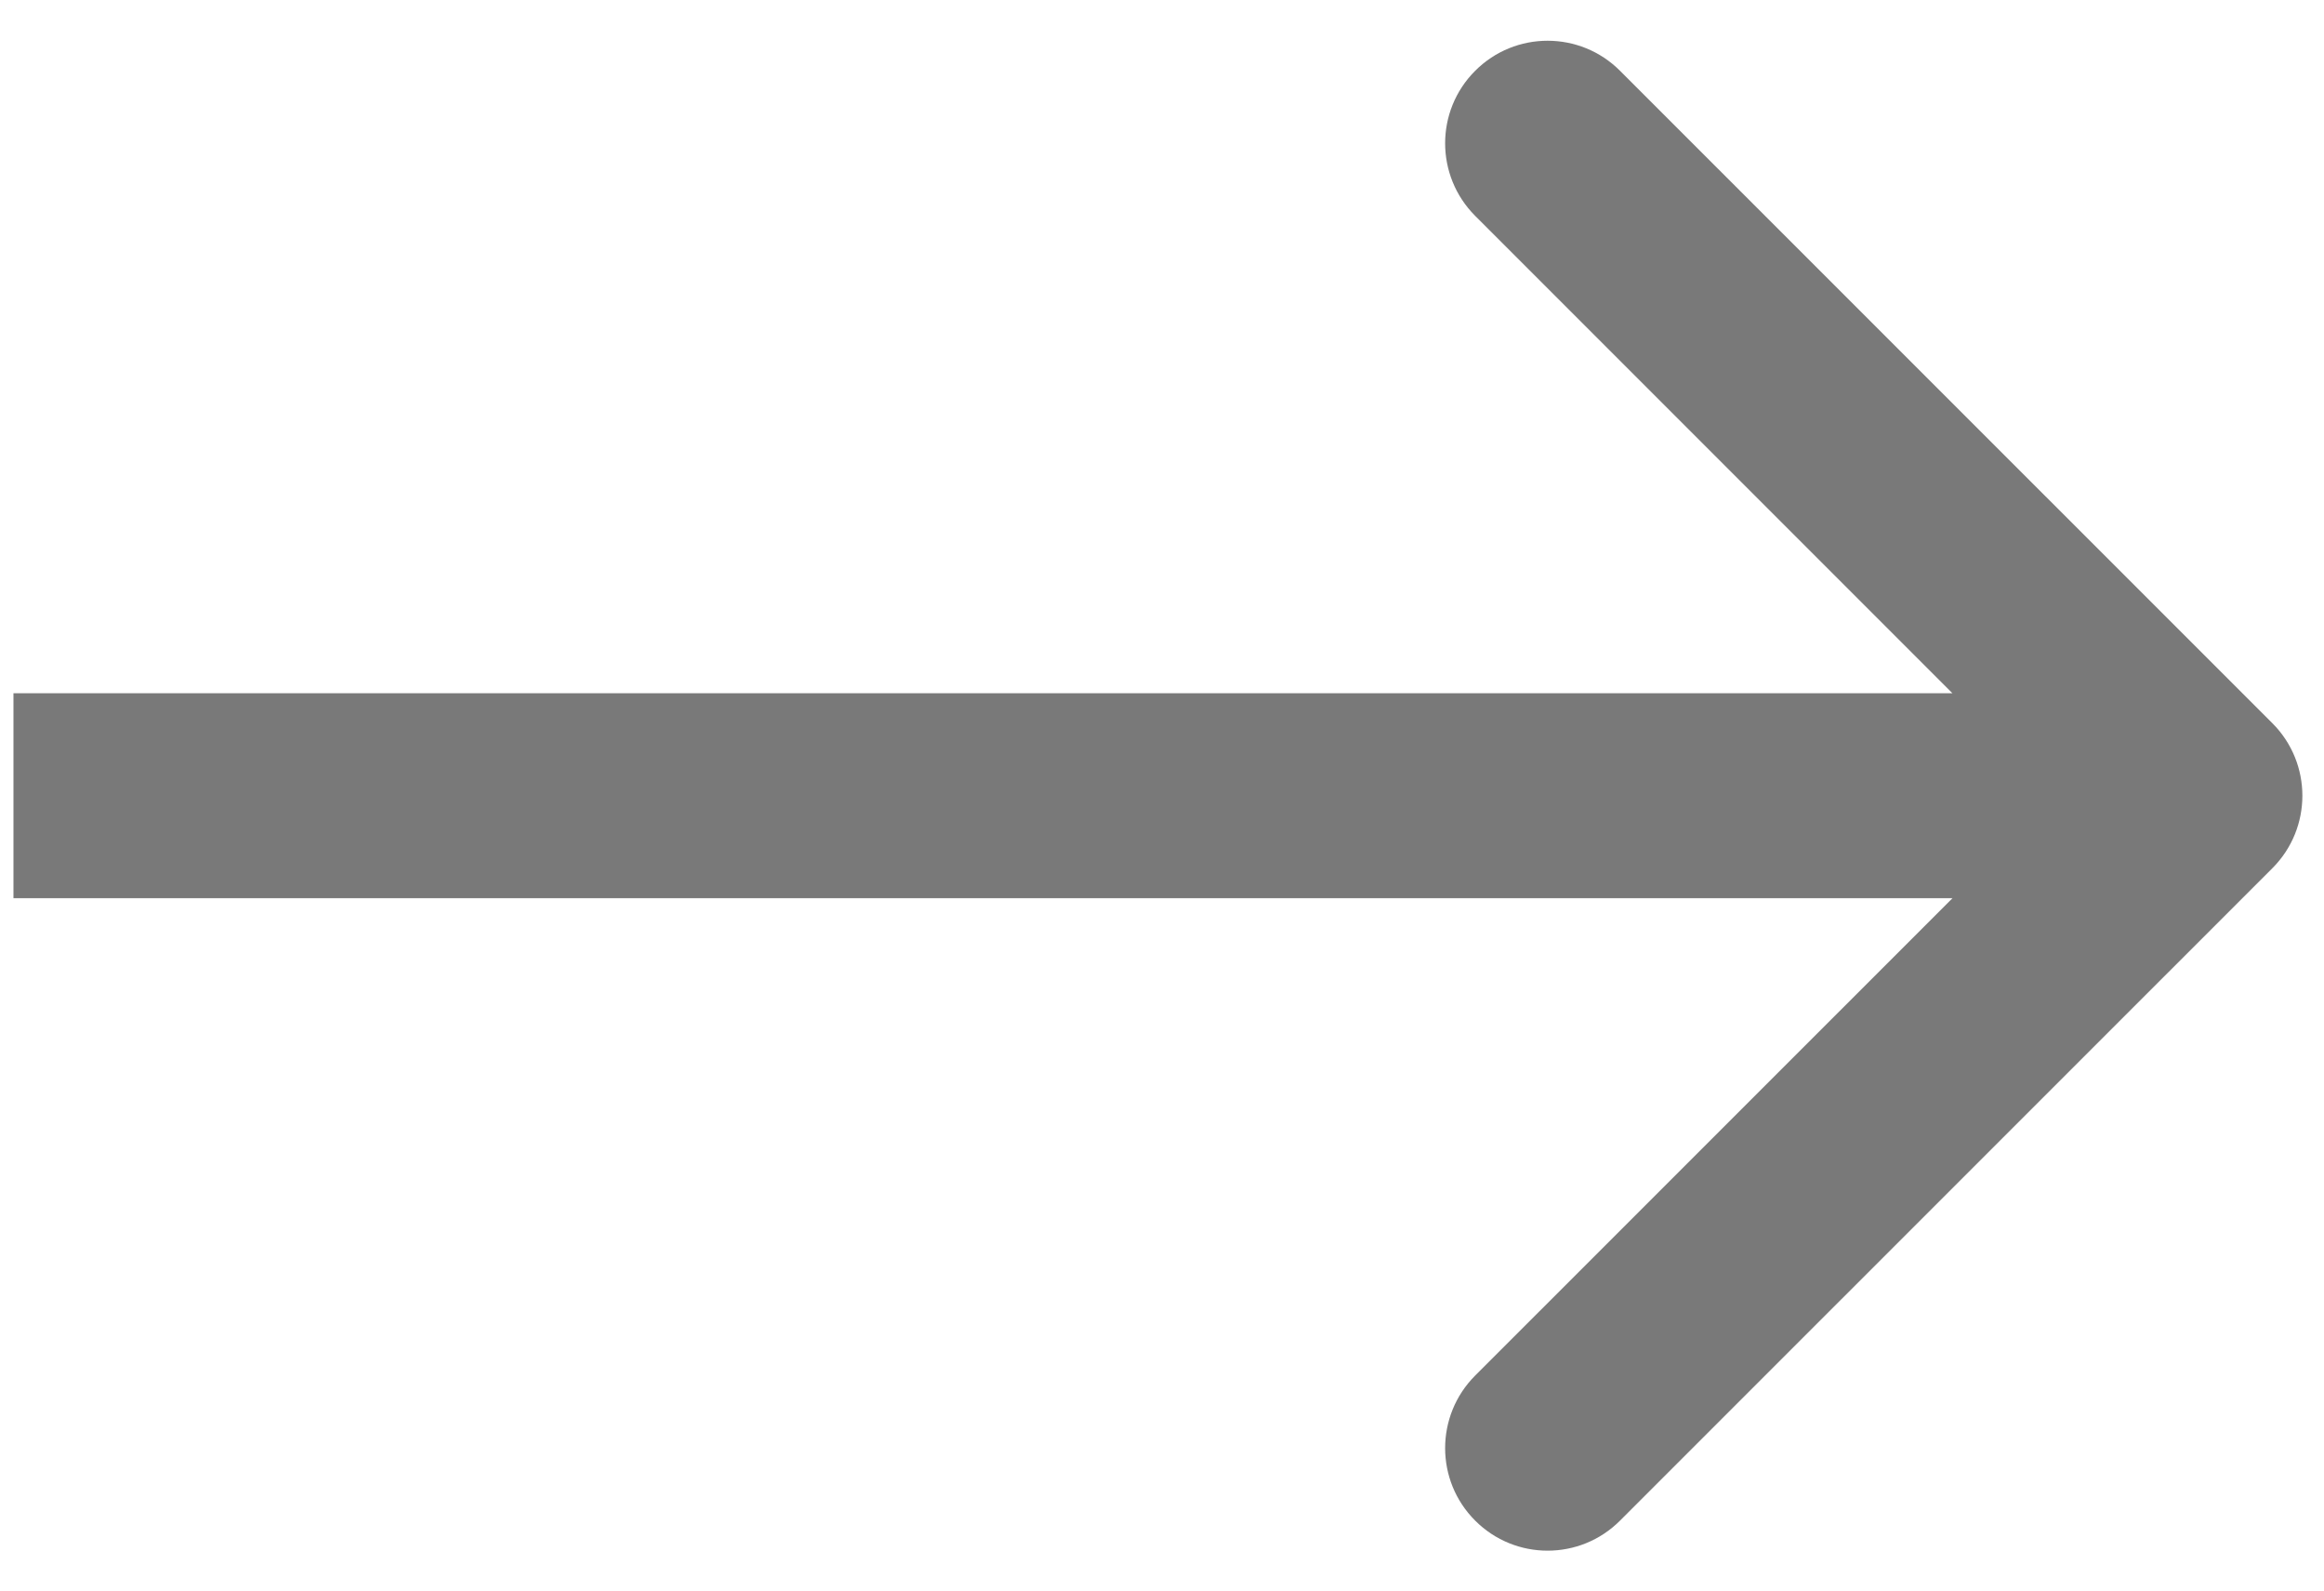 <svg width="19" height="13" viewBox="0 0 19 13" fill="none" xmlns="http://www.w3.org/2000/svg">
<path d="M18.578 7.096C18.905 6.769 18.905 6.238 18.578 5.911L13.245 0.579C12.918 0.251 12.387 0.251 12.06 0.579C11.733 0.906 11.733 1.436 12.06 1.764L16.8 6.504L12.06 11.243C11.733 11.571 11.733 12.101 12.06 12.428C12.387 12.756 12.918 12.756 13.245 12.428L18.578 7.096ZM0.11 7.341L17.985 7.341V5.666L0.11 5.666L0.11 7.341Z" fill="#797979"/>
</svg>
